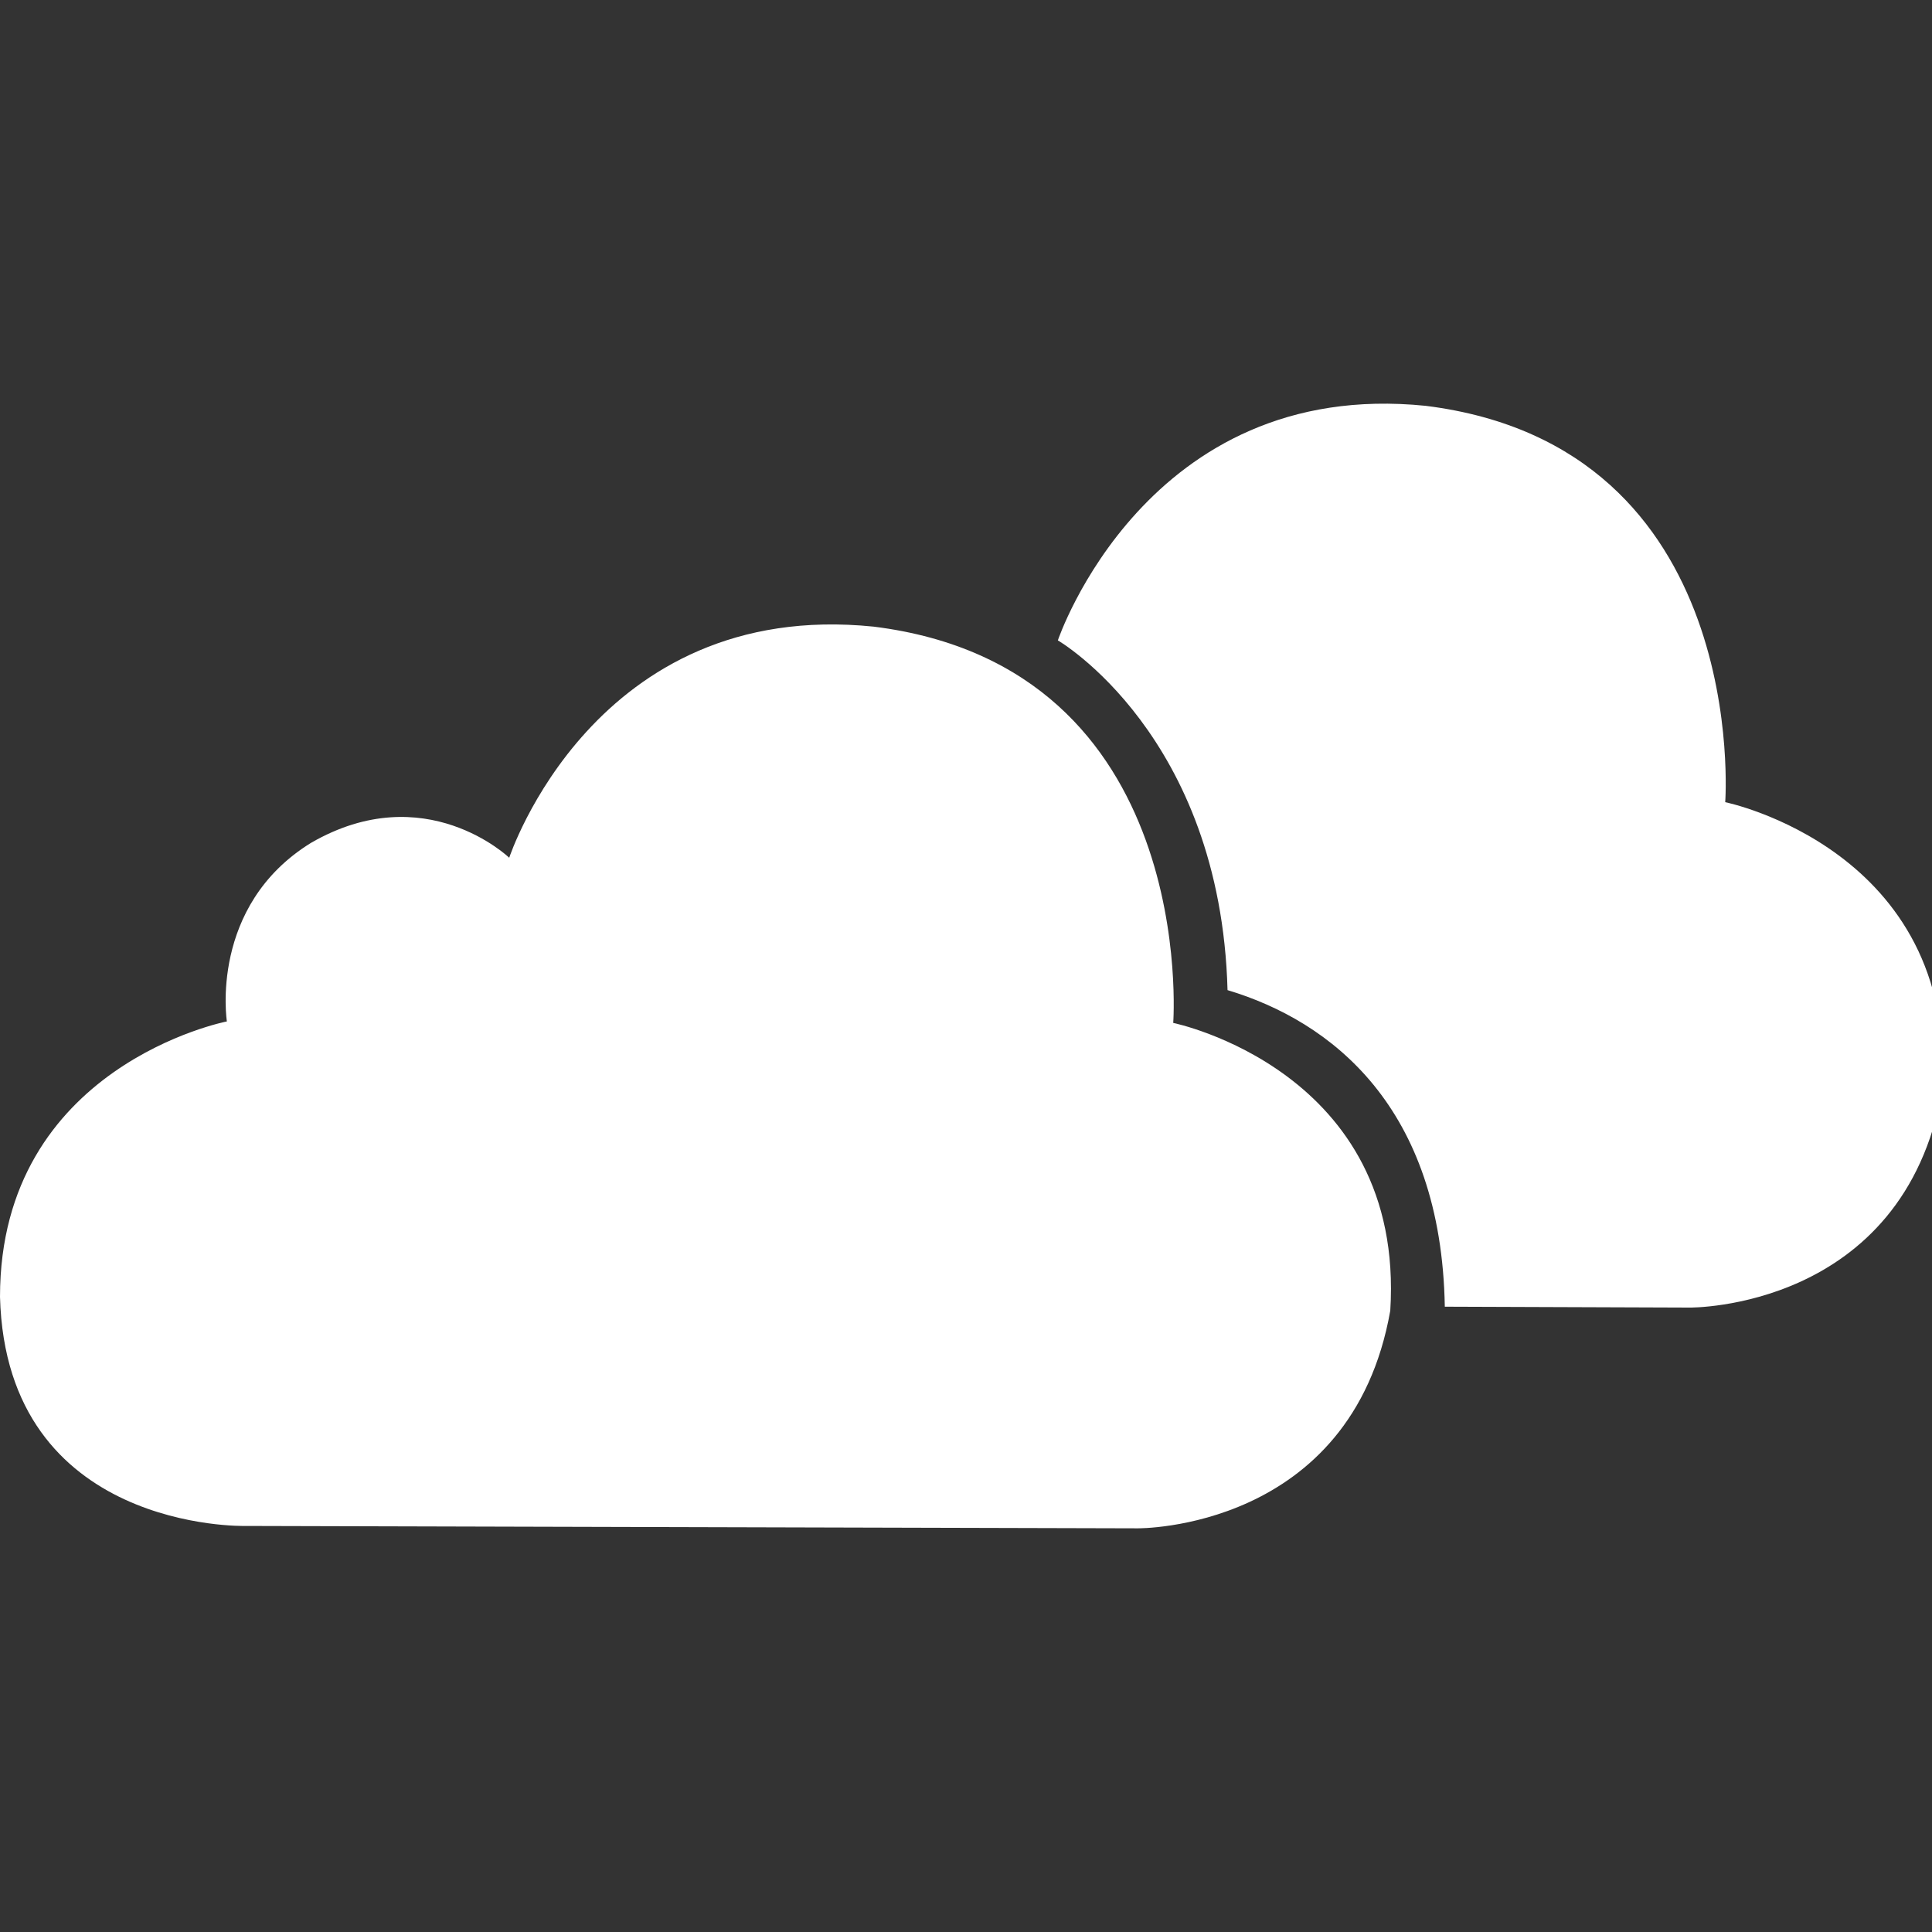 <?xml version="1.0" encoding="utf-8"?>
<!-- Uploaded to: SVG Repo, www.svgrepo.com, Generator: SVG Repo Mixer Tools -->
<svg fill="#ffffff" width="800px" height="800px" viewBox="0 -1.5 35 35" version="1.1" xmlns="http://www.w3.org/2000/svg">
<rect x="0" y="-1.5" width="35" height="35" fill="#333333" stroke="none"/>
<title>cloudy1</title>
<path d="M21.254 17.031c0 0 0.479-6.444-5.427-7.179-5.062-0.517-6.602 4.187-6.602 4.187s-1.524-1.466-3.592-0.269c-1.851 1.143-1.523 3.234-1.523 3.234s-4.11 0.799-4.11 4.99c0.113 4.256 4.437 4.15 4.437 4.15l16.173 0.043c0 0 3.871 0.045 4.576-3.943 0.273-4.353-3.932-5.213-3.932-5.213zM31.254 13.032c0 0 0.479-6.444-5.426-7.18-5.062-0.517-6.664 4.249-6.664 4.249s2.949 1.711 3.074 6.336c1.875 0.563 3.873 2.11 3.936 5.735l4.436 0.016c0 0 3.871 0.045 4.576-3.943 0.273-4.355-3.932-5.213-3.932-5.213z"></path>
</svg>